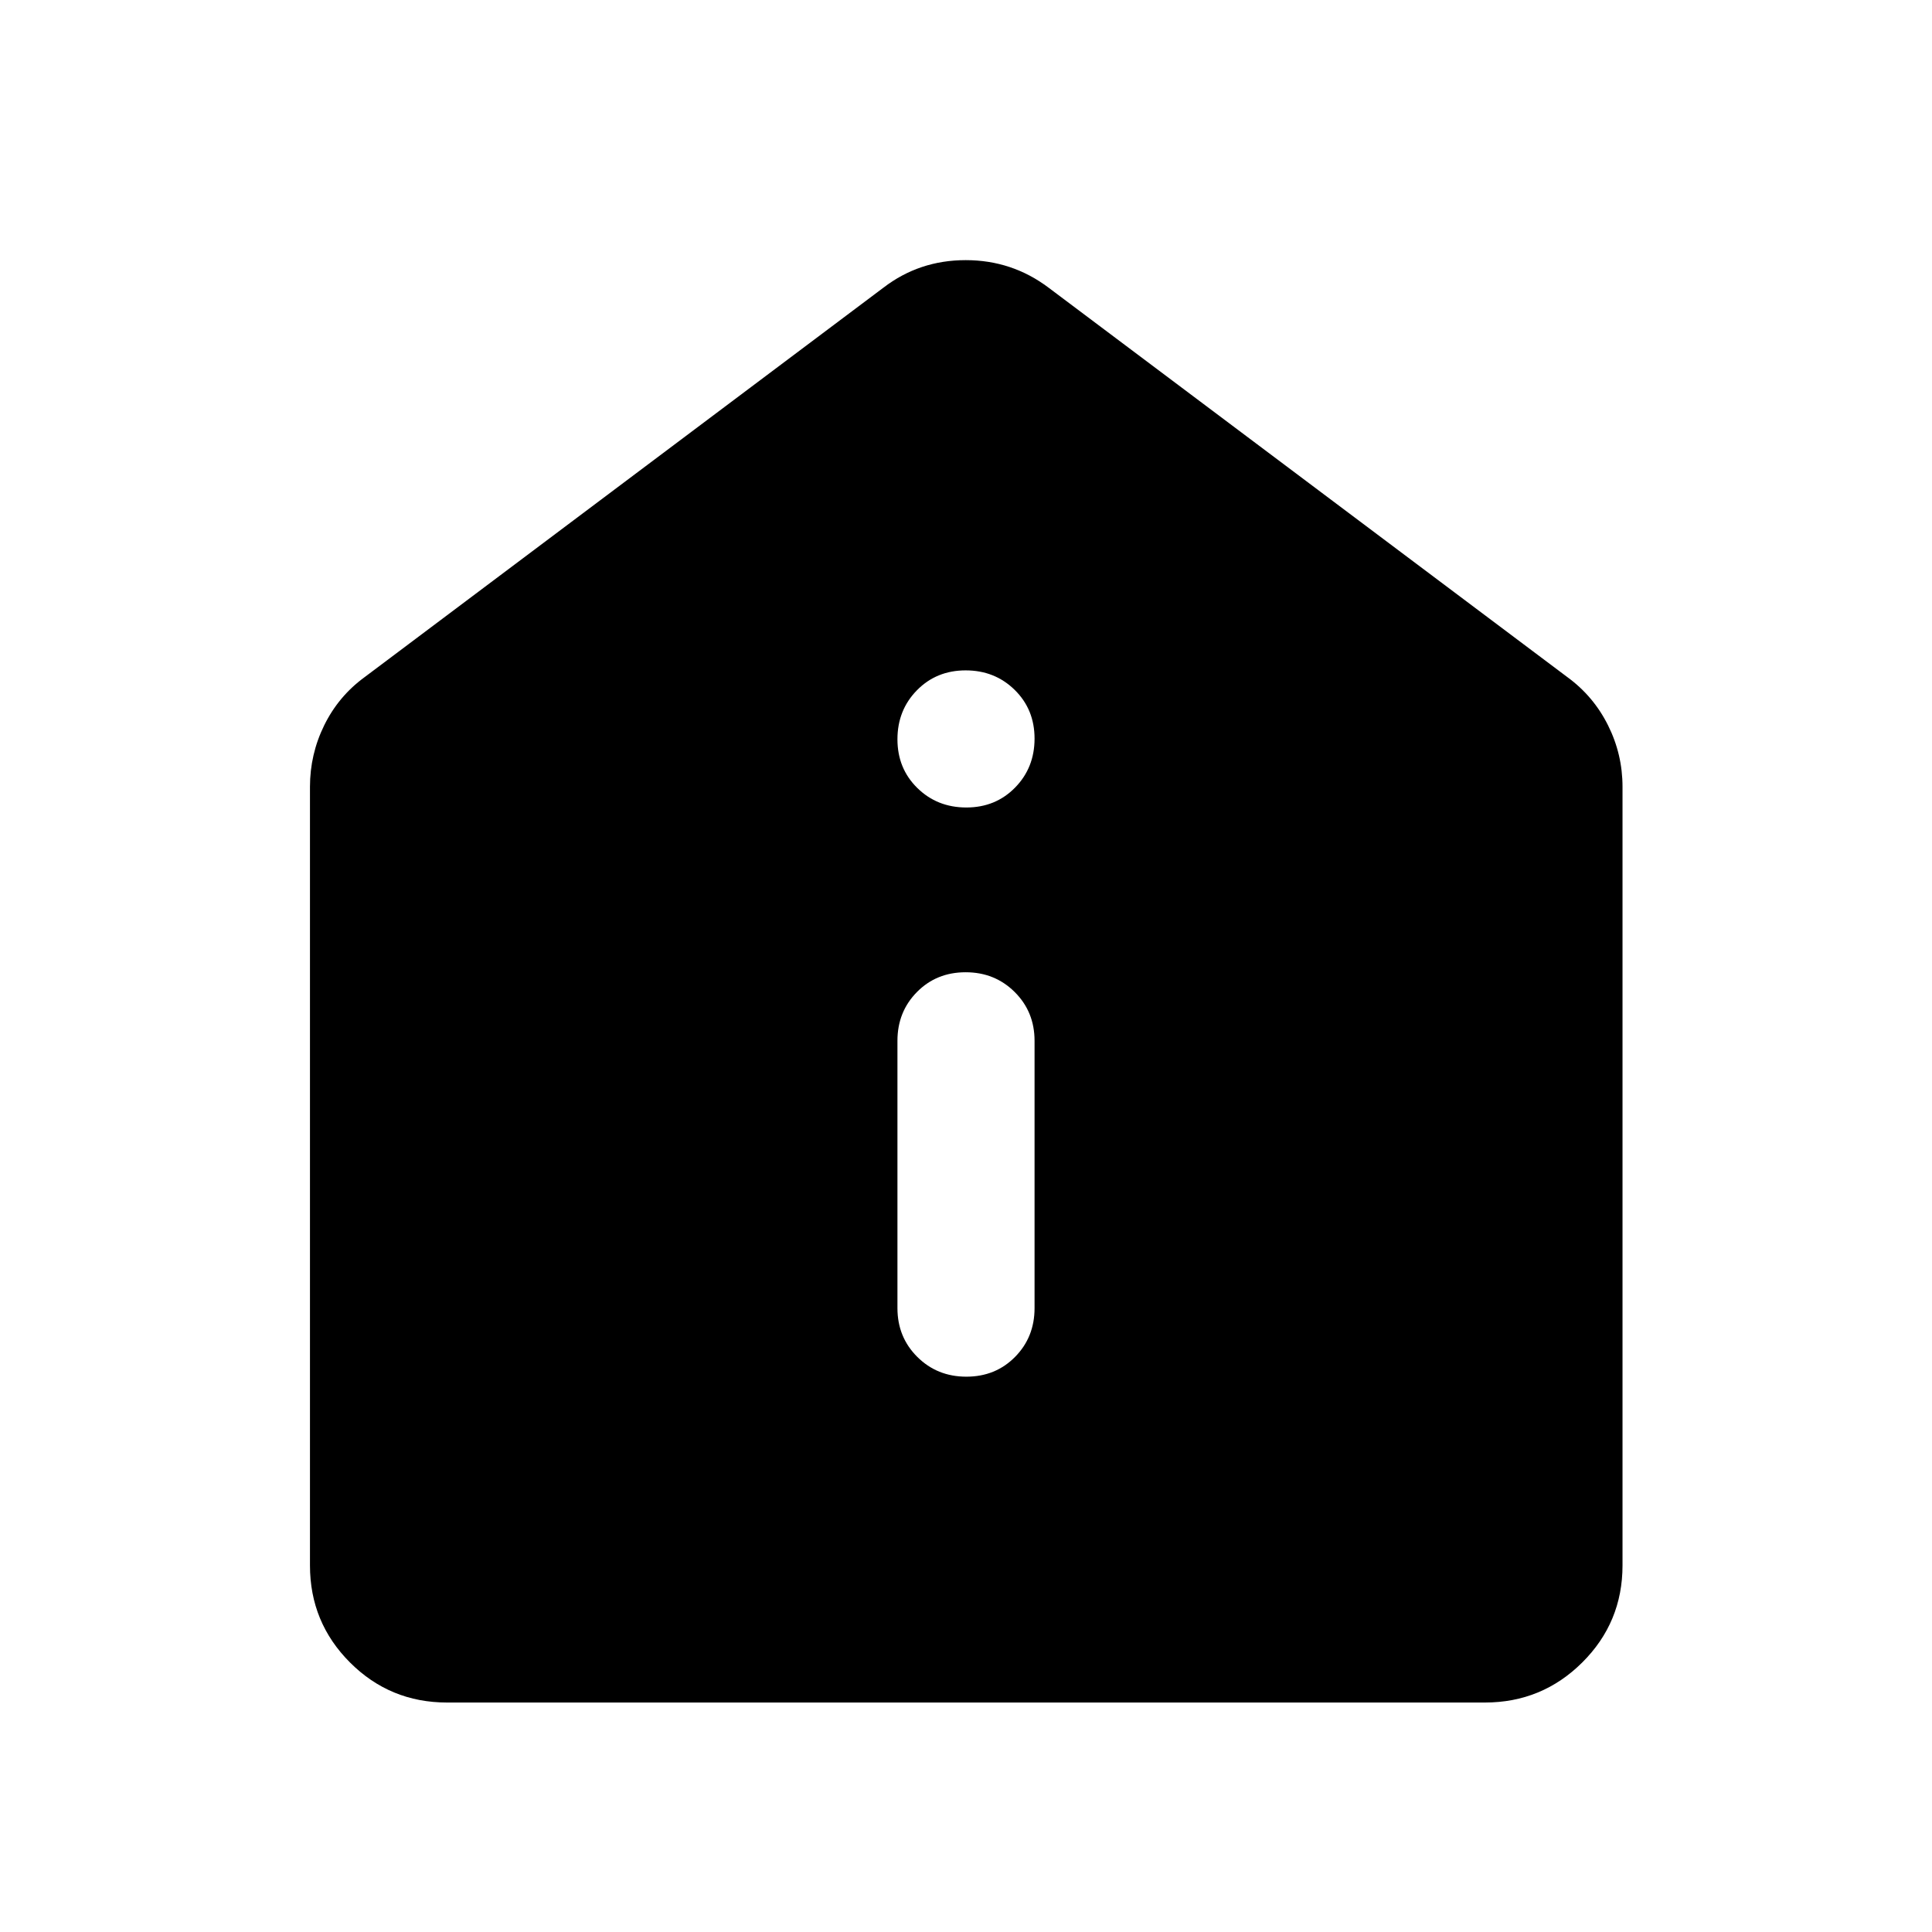<svg xmlns="http://www.w3.org/2000/svg" height="48" viewBox="0 -960 960 960" width="48"><path d="M480.175-275.935q14.499 0 24.195-9.82 9.695-9.821 9.695-24.245v-132.826q0-14.424-9.871-24.245-9.871-9.82-24.369-9.82-14.499 0-24.195 9.82-9.695 9.821-9.695 24.245V-310q0 14.424 9.871 24.245 9.871 9.82 24.369 9.82Zm0-282.826q14.499 0 24.195-9.871 9.695-9.871 9.695-24.369 0-14.499-9.871-24.195-9.871-9.695-24.369-9.695-14.499 0-24.195 9.871-9.695 9.871-9.695 24.369 0 14.499 9.871 24.195 9.871 9.695 24.369 9.695ZM222.152-114.022q-28.337 0-48.234-19.896-19.896-19.897-19.896-48.234v-386.891q0-16.164 7.092-30.587 7.092-14.424 20.016-23.87l257.848-193.565q17.832-13.674 40.862-13.674t41.182 13.674L778.87-623.5q12.924 9.446 20.136 23.87 7.212 14.423 7.212 30.587v386.891q0 28.337-20.017 48.234-20.016 19.896-48.353 19.896H222.152Z"/></svg>